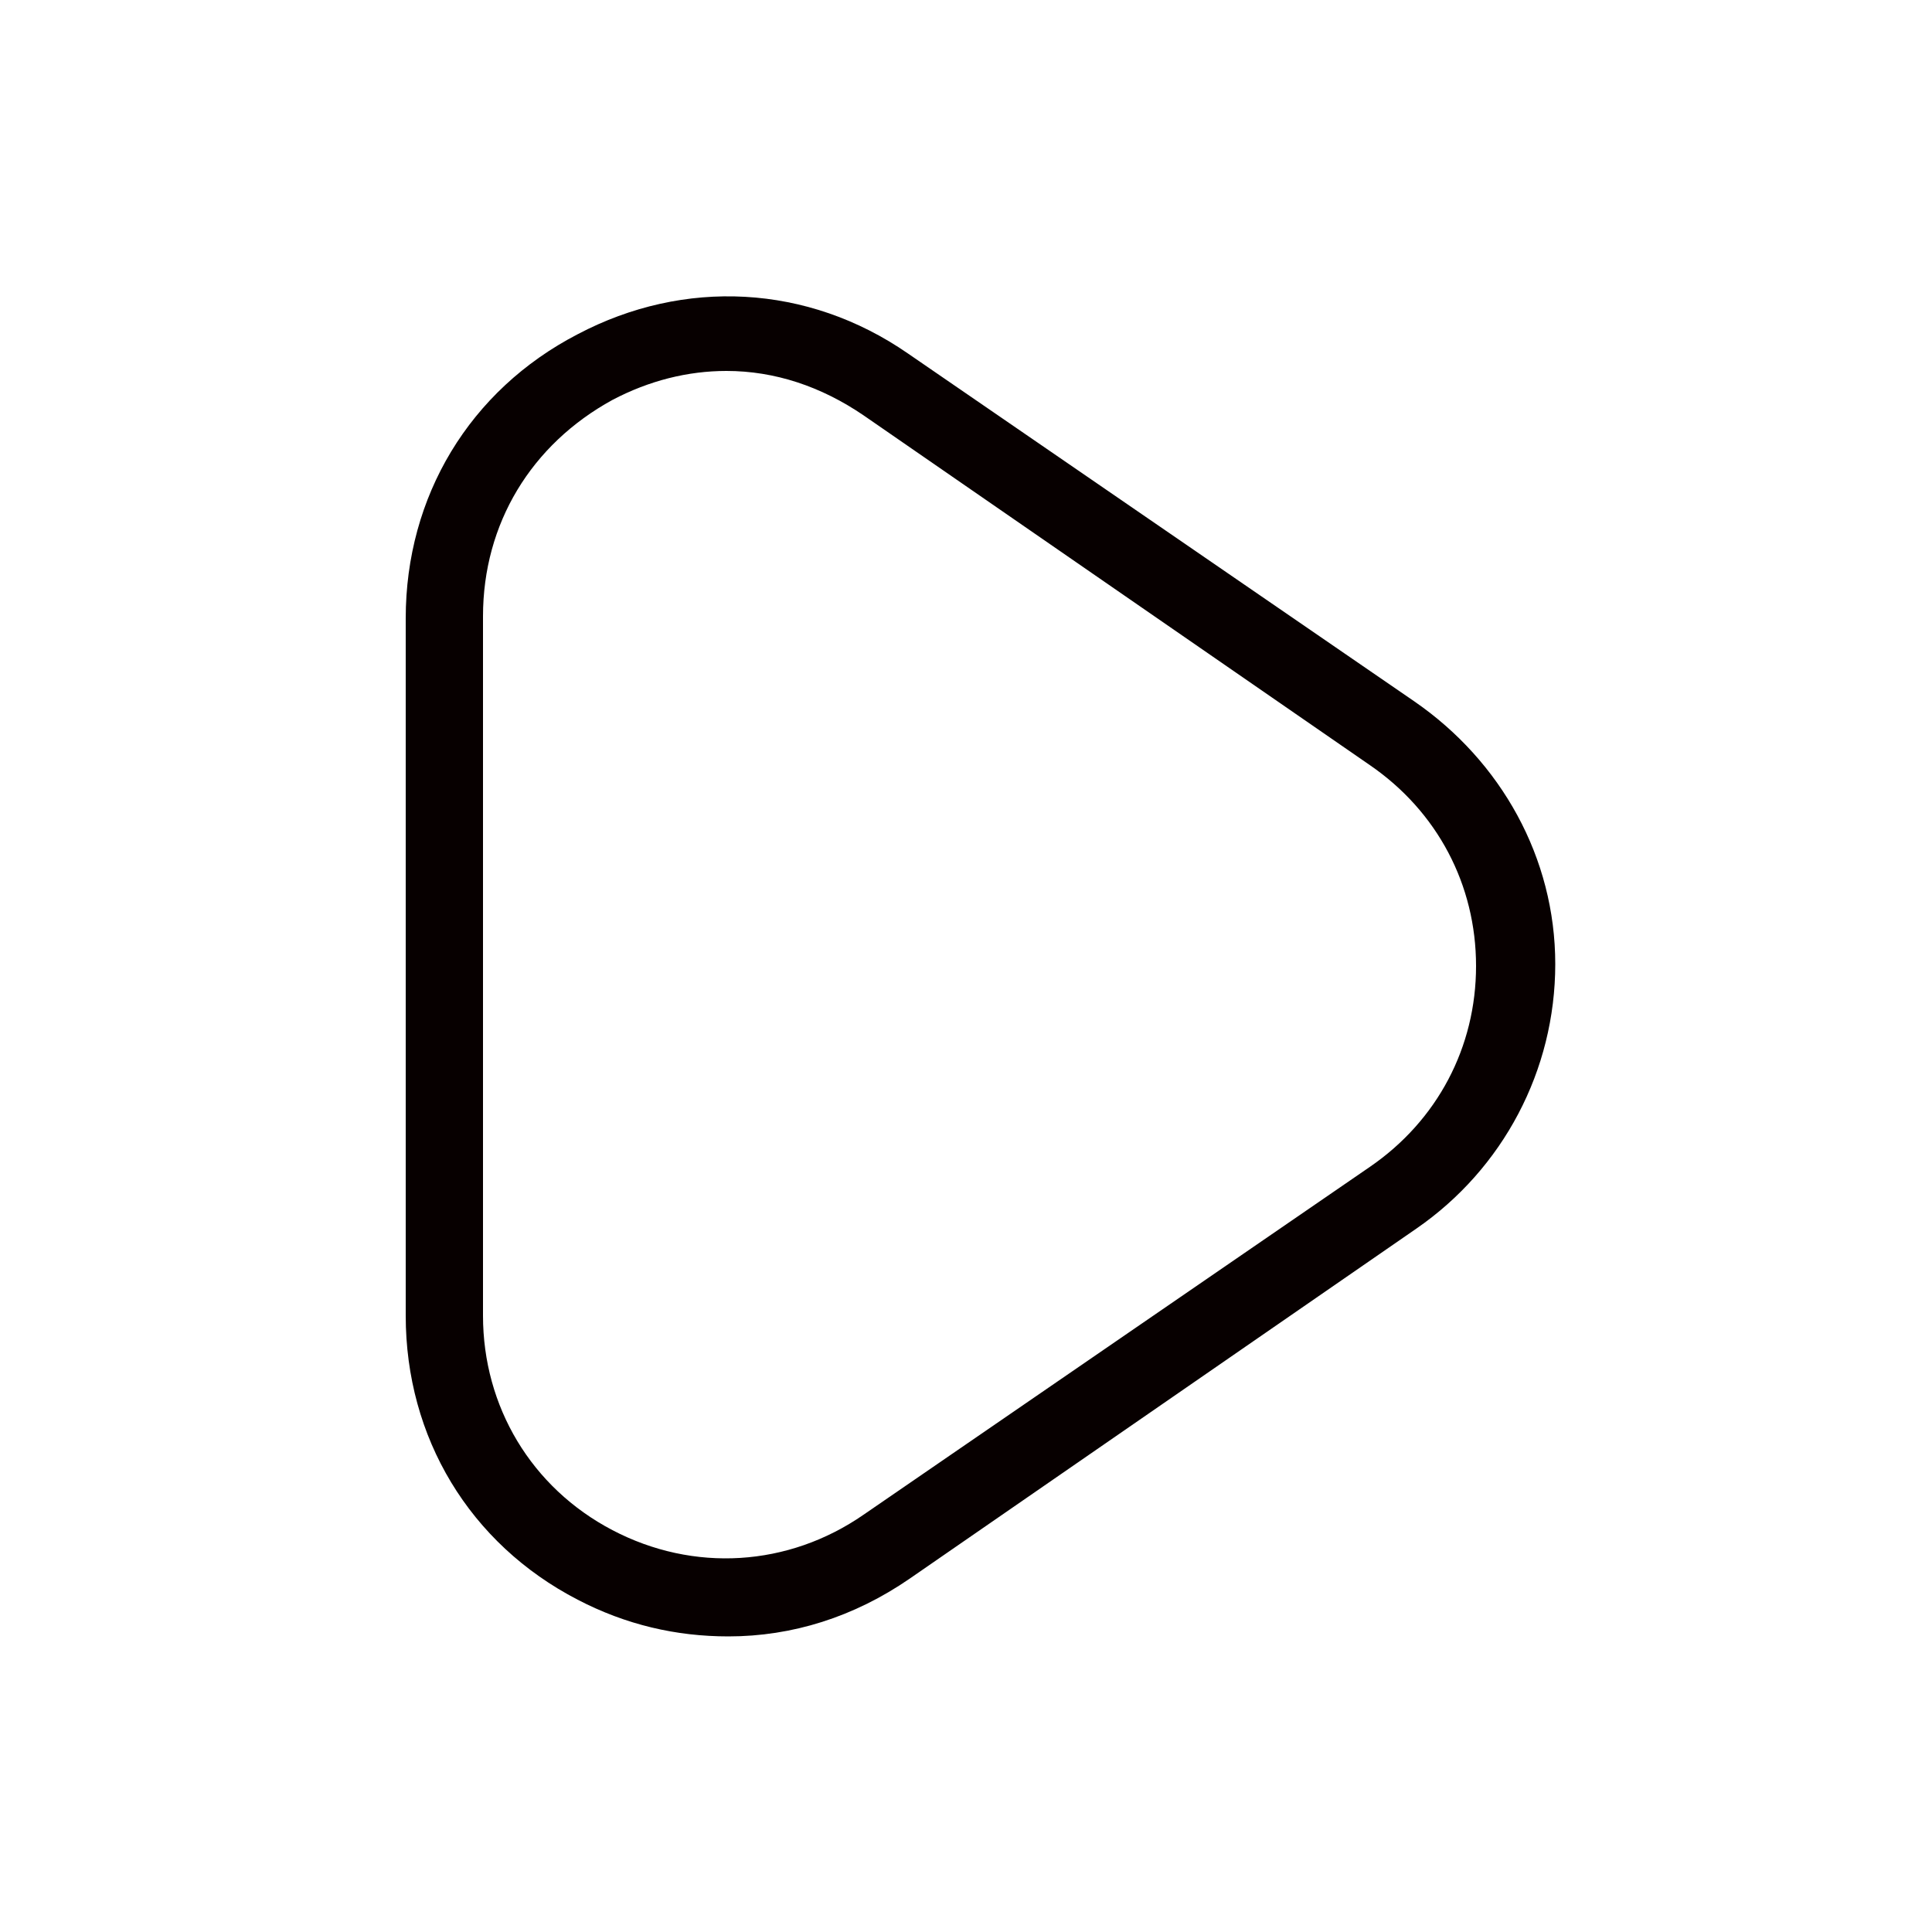 <svg xmlns="http://www.w3.org/2000/svg" height="300px" width="300px"
     fill="#070000" version="1.1" x="0px" y="0px" viewBox="0 0 100 100" style="enable-background:new 0 0 100 100;"
     xml:space="preserve"><g><path d="M73.2,36.3L47,18.3c-5.2-3.6-11.6-3.9-17.1-1c-5.6,2.9-8.9,8.4-8.9,14.7v36.1c0,6.3,3.3,11.8,8.9,14.7   c2.5,1.3,5.1,1.9,7.8,1.9c3.3,0,6.5-1,9.4-3l26.2-18.1c4.5-3.1,7.2-8.2,7.2-13.7S77.7,39.4,73.2,36.3z M70.9,60.4L44.7,78.4   c-3.9,2.7-8.8,3-13,0.8C27.5,77,25,72.8,25,68.1V31.9c0-4.8,2.5-8.9,6.7-11.2c1.9-1,3.9-1.5,5.9-1.5c2.5,0,4.9,0.8,7.1,2.3   l26.2,18.1c3.5,2.4,5.5,6.2,5.5,10.4S74.4,58,70.9,60.4z"/></g></svg>